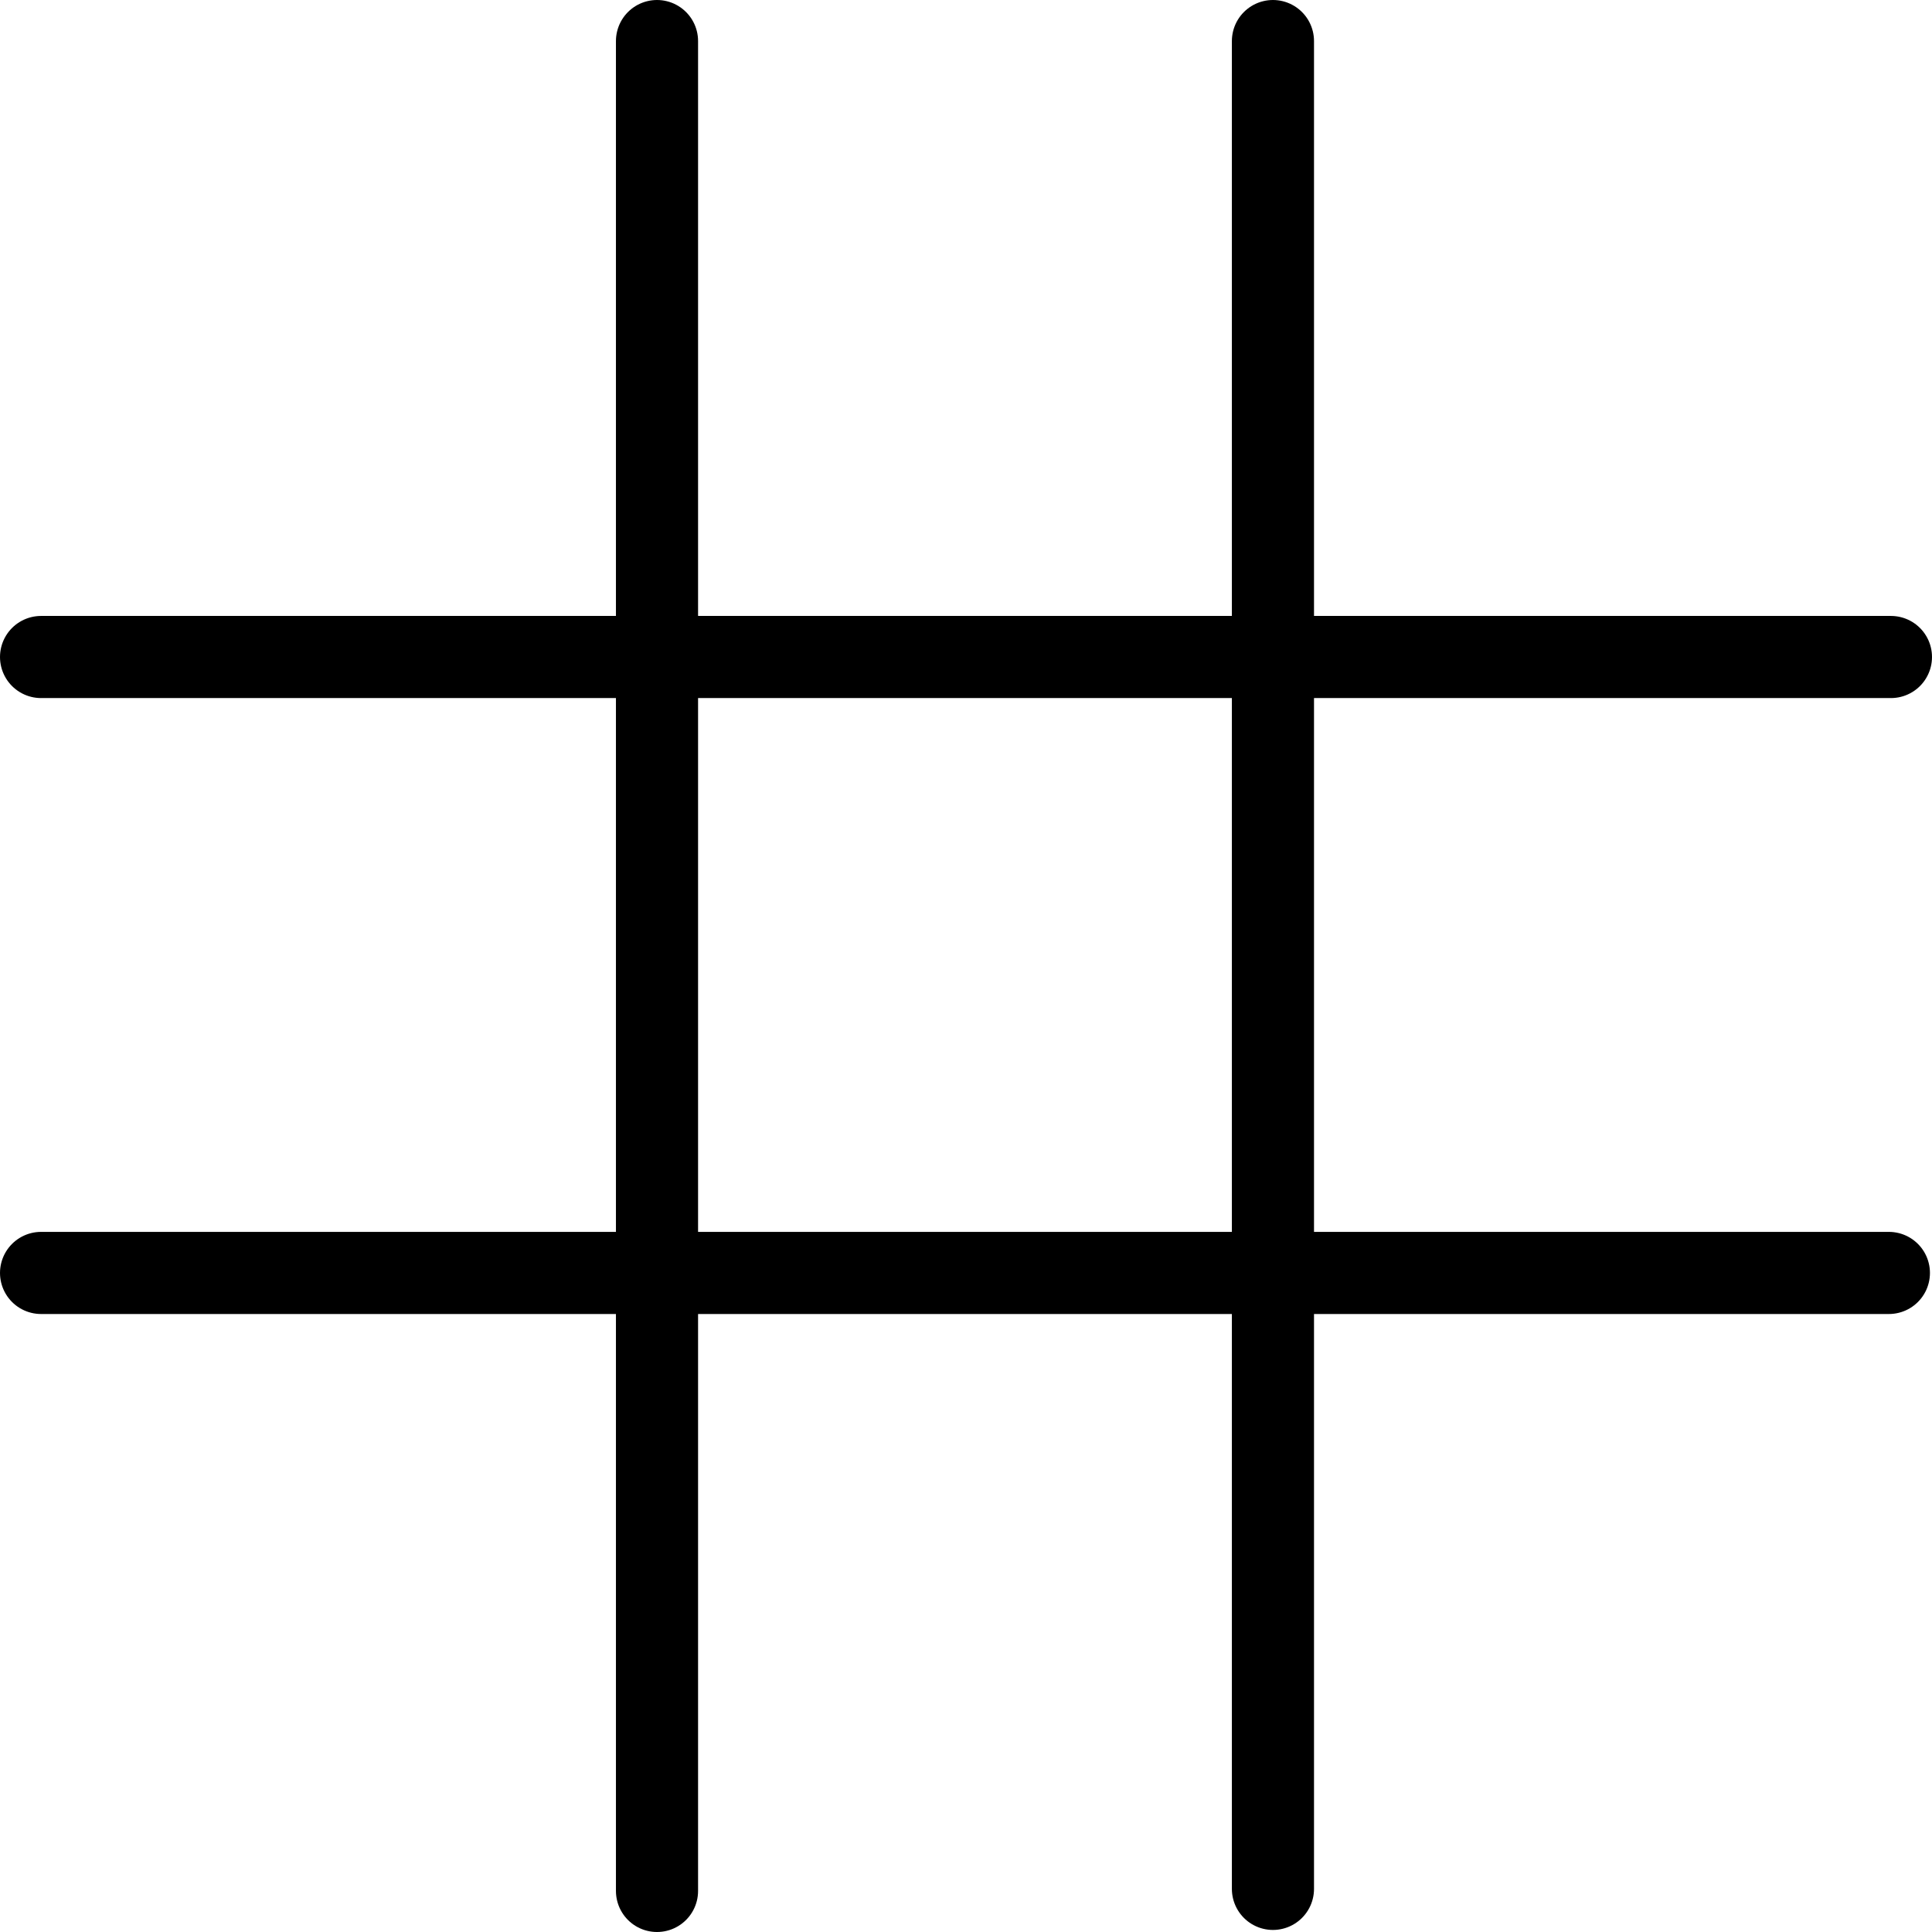 <svg xmlns="http://www.w3.org/2000/svg" viewBox="0 0 941 941"><defs><style>.cls-1{fill:#fff;stroke:#000;stroke-linecap:round;stroke-miterlimit:10;stroke-width:40px;}</style></defs><g id="Capa_2" data-name="Capa 2"><g id="Capa_1-2" data-name="Capa 1"><line class="cls-1" x1="320" y1="20" x2="320" y2="921"/><line class="cls-1" x1="620" y1="20" x2="620" y2="920"/><line class="cls-1" x1="20" y1="320" x2="921" y2="320"/><line class="cls-1" x1="20" y1="620" x2="920" y2="620"/></g></g></svg>